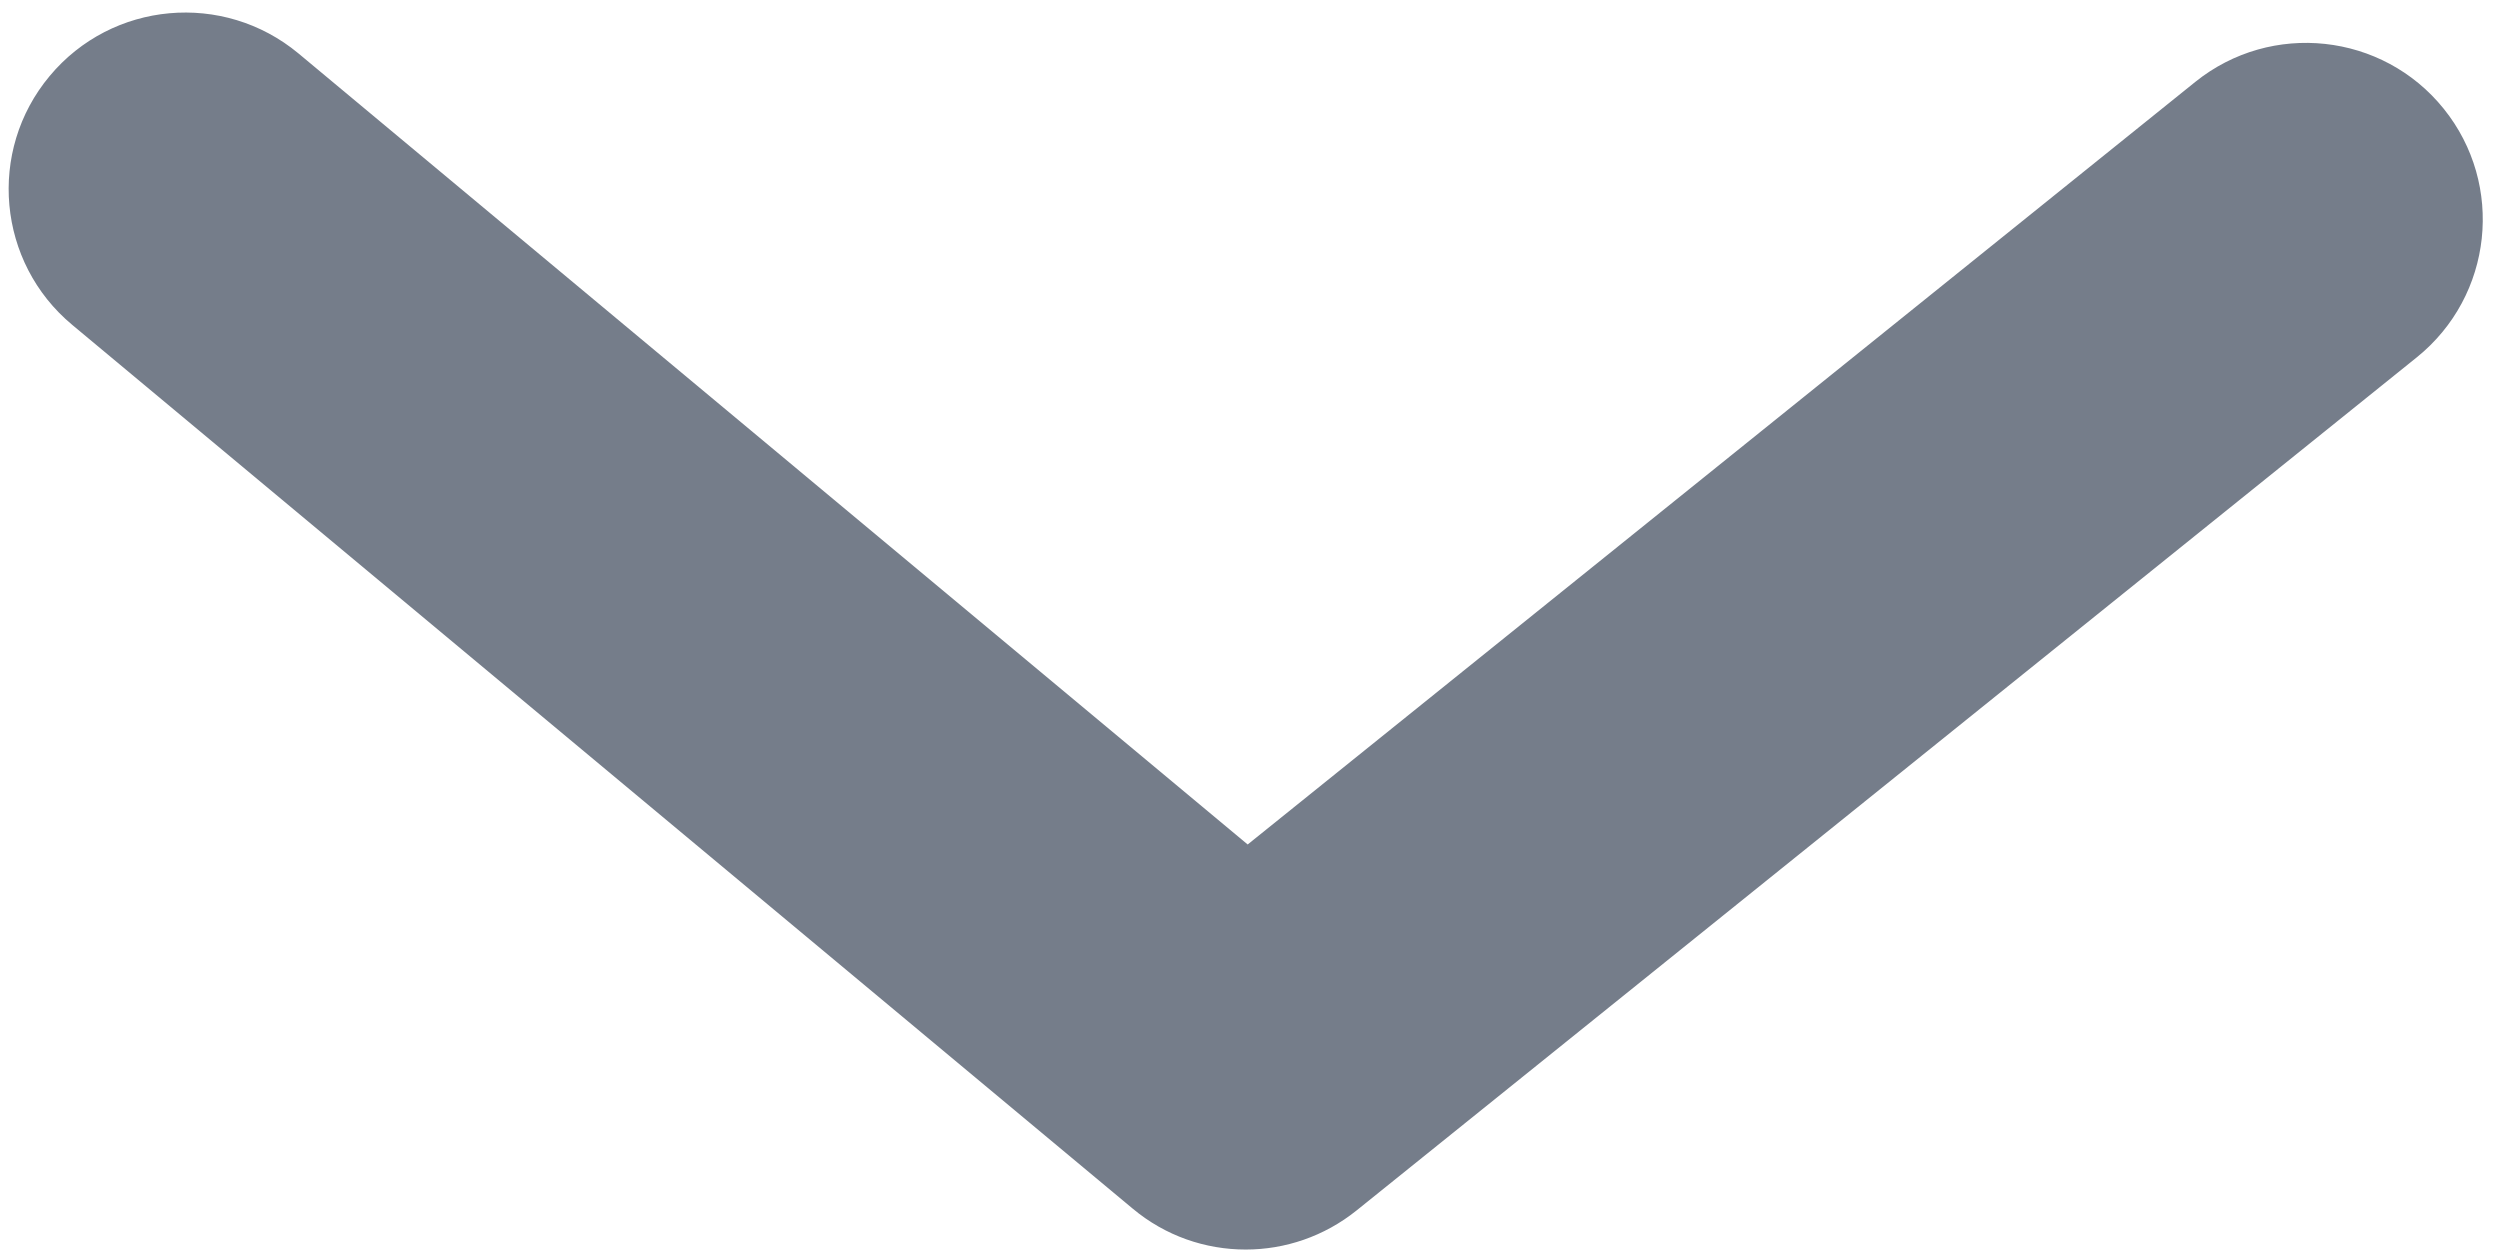<svg width="72" height="36" viewBox="0 0 72 36" fill="none" xmlns="http://www.w3.org/2000/svg">
<path fill-rule="evenodd" clip-rule="evenodd" d="M35.877 35.987C34.716 35.987 33.561 35.595 32.619 34.806L2.081 9.357C-0.077 7.561 -0.372 4.349 1.429 2.191C3.226 0.033 6.433 -0.257 8.596 1.539L35.933 24.321L63.224 2.359C65.412 0.598 68.619 0.944 70.38 3.133C72.141 5.321 71.795 8.523 69.606 10.289L39.068 34.862C38.136 35.61 37.007 35.987 35.877 35.987" fill="#757D8A"/>
</svg>
